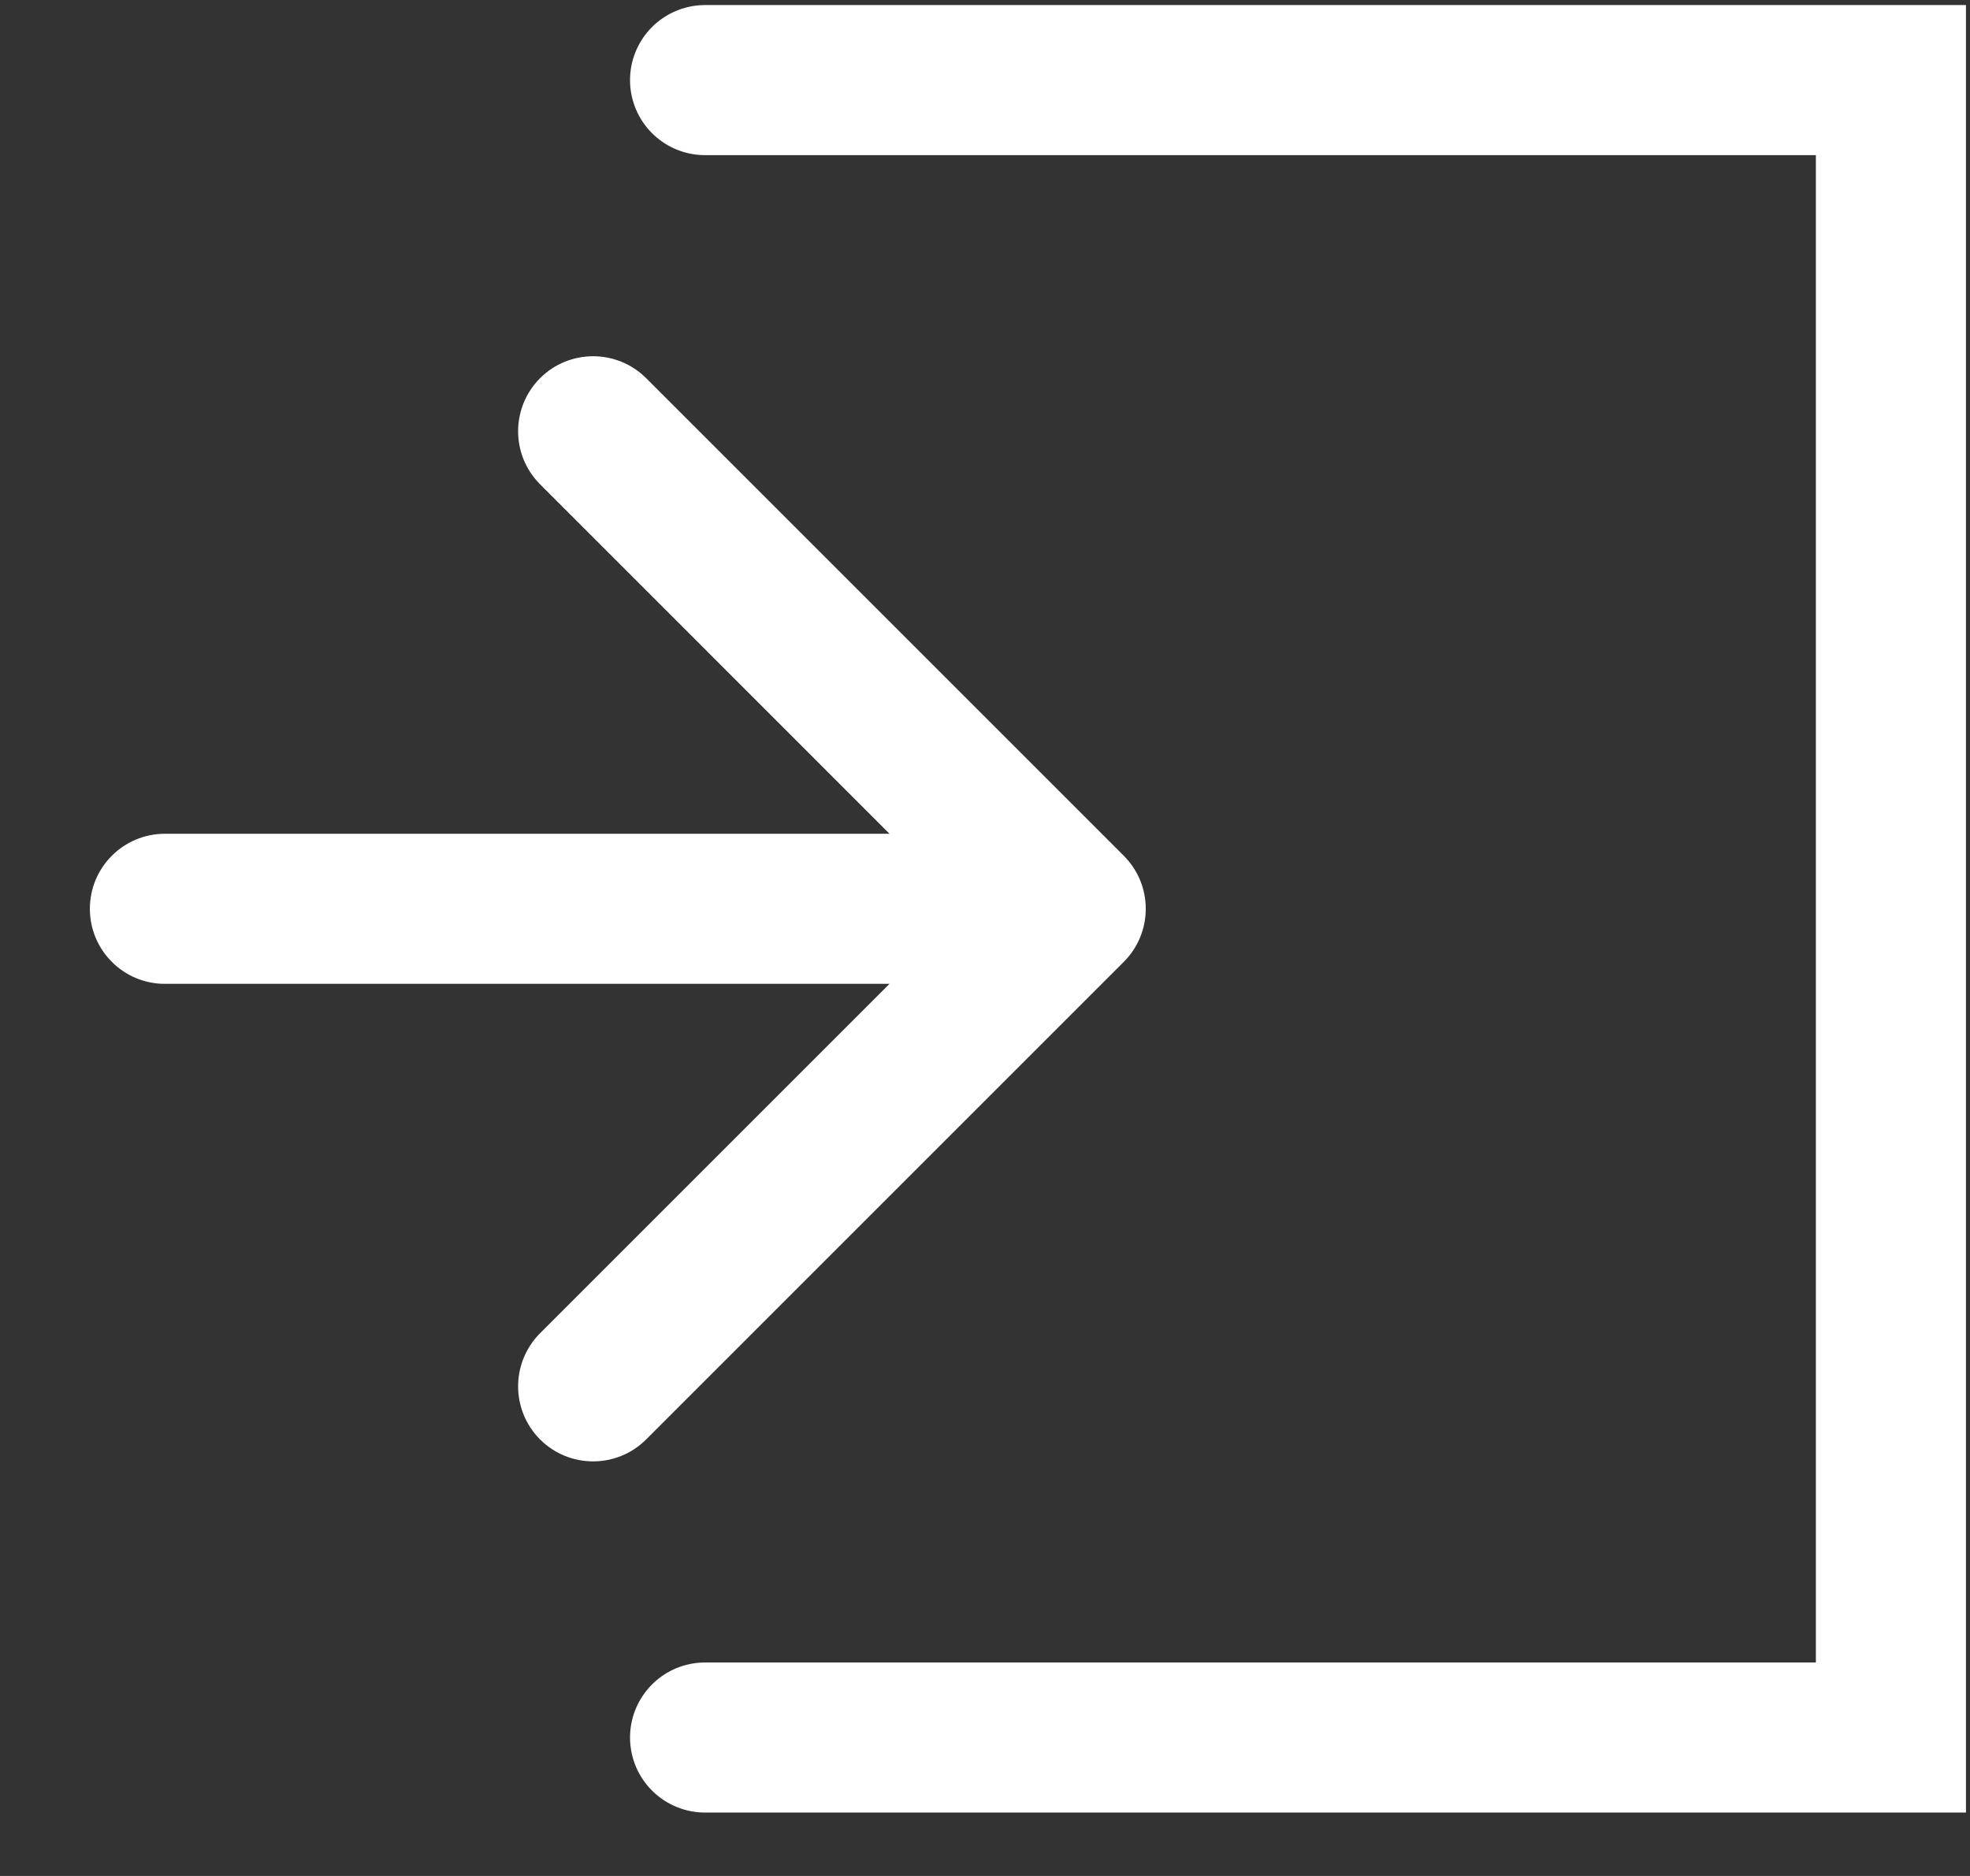 <svg width="21" height="20" viewBox="0 0 21 20" fill="none" xmlns="http://www.w3.org/2000/svg">
<rect x="0" y="0" width="21" height="20" fill="#333333" stroke="none"/>
<path d="M7.516 0.854H20.157V18.524H7.516" stroke="white" stroke-width="1.6" stroke-linecap="round"/>
<path d="M1.758 8.889C1.316 8.889 0.958 9.247 0.958 9.689C0.958 10.131 1.316 10.489 1.758 10.489V8.889ZM11.979 10.255C12.292 9.942 12.292 9.436 11.979 9.123L6.888 4.032C6.576 3.72 6.069 3.72 5.757 4.032C5.445 4.345 5.445 4.851 5.757 5.163L10.282 9.689L5.757 14.214C5.445 14.527 5.445 15.033 5.757 15.346C6.069 15.658 6.576 15.658 6.888 15.346L11.979 10.255ZM1.758 10.489H11.414V8.889H1.758V10.489Z" fill="white"/>
</svg>

